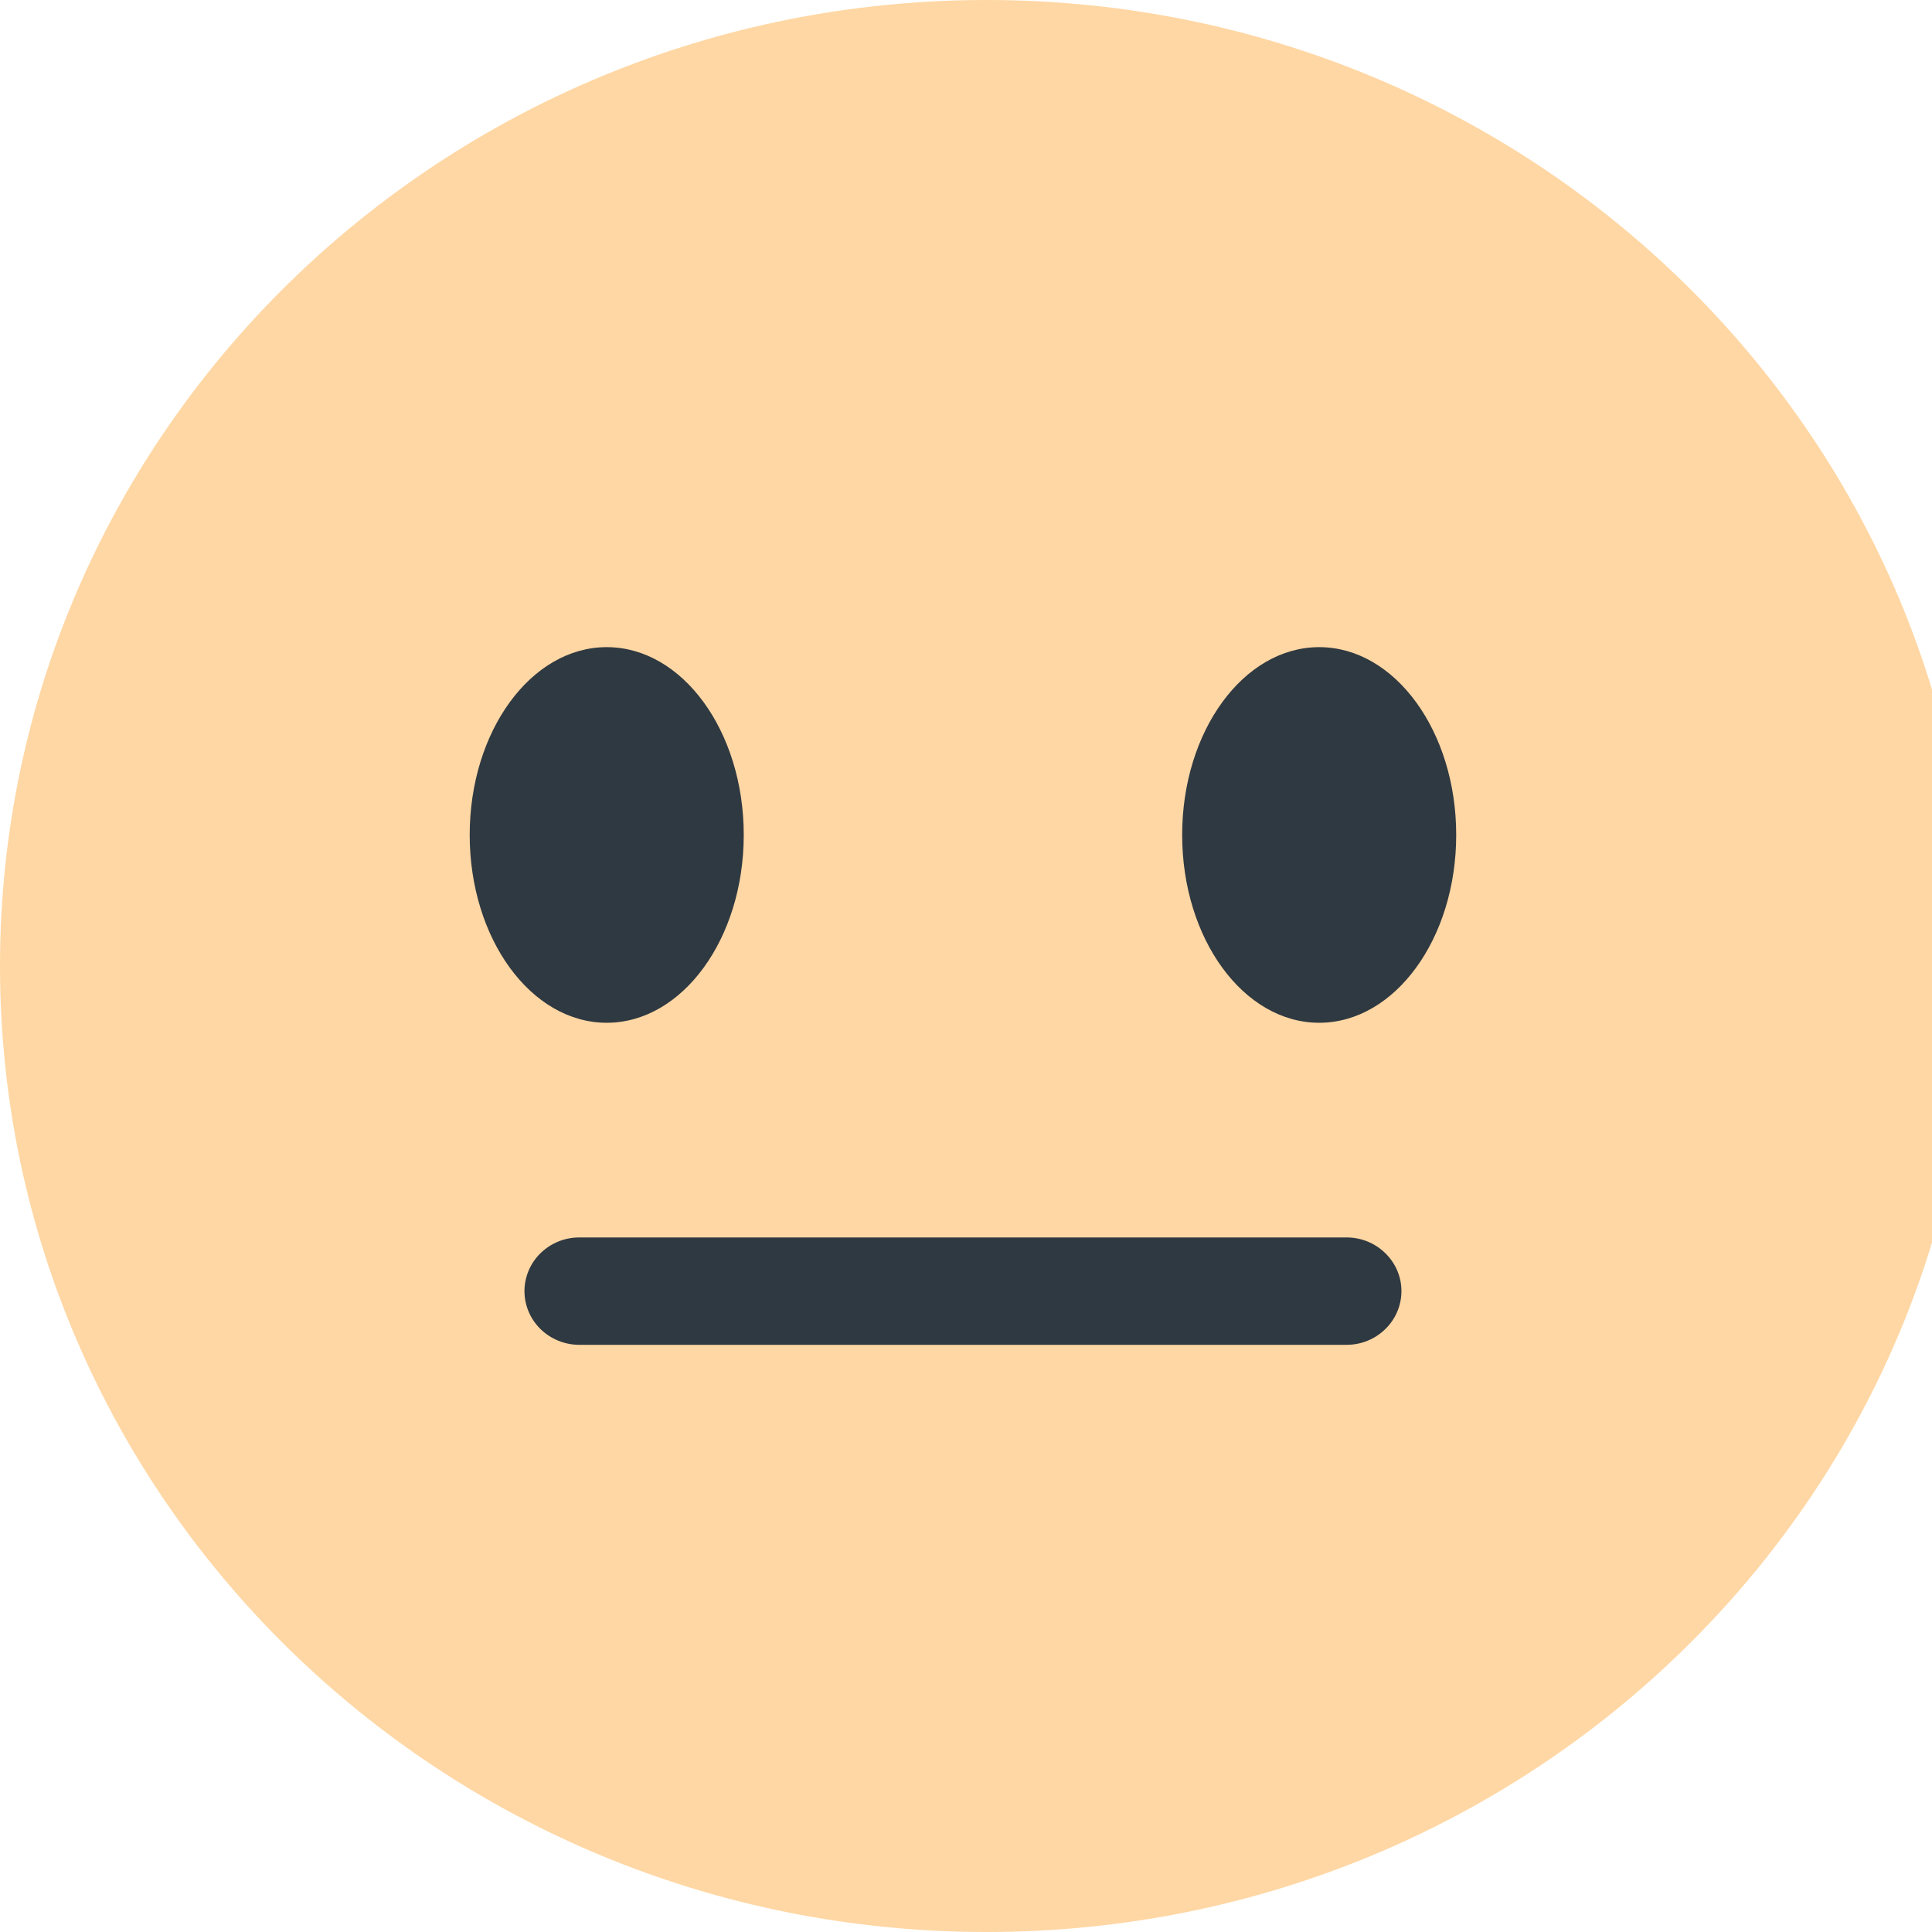 <svg width="26" height="26" viewBox="0 0 26 26" fill="none" xmlns="http://www.w3.org/2000/svg">
	<g clip-path="url(#clip0_21_19129)">
		<path d="M26.552 13C26.552 20.18 20.608 26 13.276 26C5.945 26 0 20.18 0 13C0 5.821 5.945 0 13.276 0C20.608 0 26.552 5.821 26.552 13Z" fill="#FFD7A4" />
		<path d="M8.165 13.764C9.183 13.764 10.009 12.632 10.009 11.236C10.009 9.84 9.183 8.709 8.165 8.709C7.146 8.709 6.321 9.84 6.321 11.236C6.321 12.632 7.146 13.764 8.165 13.764Z" fill="#2F3941" />
		<path d="M17.753 13.764C18.771 13.764 19.597 12.632 19.597 11.236C19.597 9.84 18.771 8.709 17.753 8.709C16.735 8.709 15.909 9.84 15.909 11.236C15.909 12.632 16.735 13.764 17.753 13.764Z" fill="#2F3941" />
		<path d="M18.122 18.098H7.796C7.6 18.098 7.413 18.022 7.274 17.886C7.136 17.751 7.058 17.567 7.058 17.375C7.058 17.184 7.136 17 7.274 16.865C7.413 16.729 7.6 16.653 7.796 16.653H18.122C18.318 16.653 18.505 16.729 18.643 16.865C18.782 17 18.86 17.184 18.86 17.375C18.86 17.567 18.782 17.751 18.643 17.886C18.505 18.022 18.318 18.098 18.122 18.098Z" fill="#2F3941" />
	</g>
	<defs>
		<clipPath id="clip0_21_19129">
			<rect width="26.552" height="26" fill="white" />
		</clipPath>
	</defs>
</svg>
